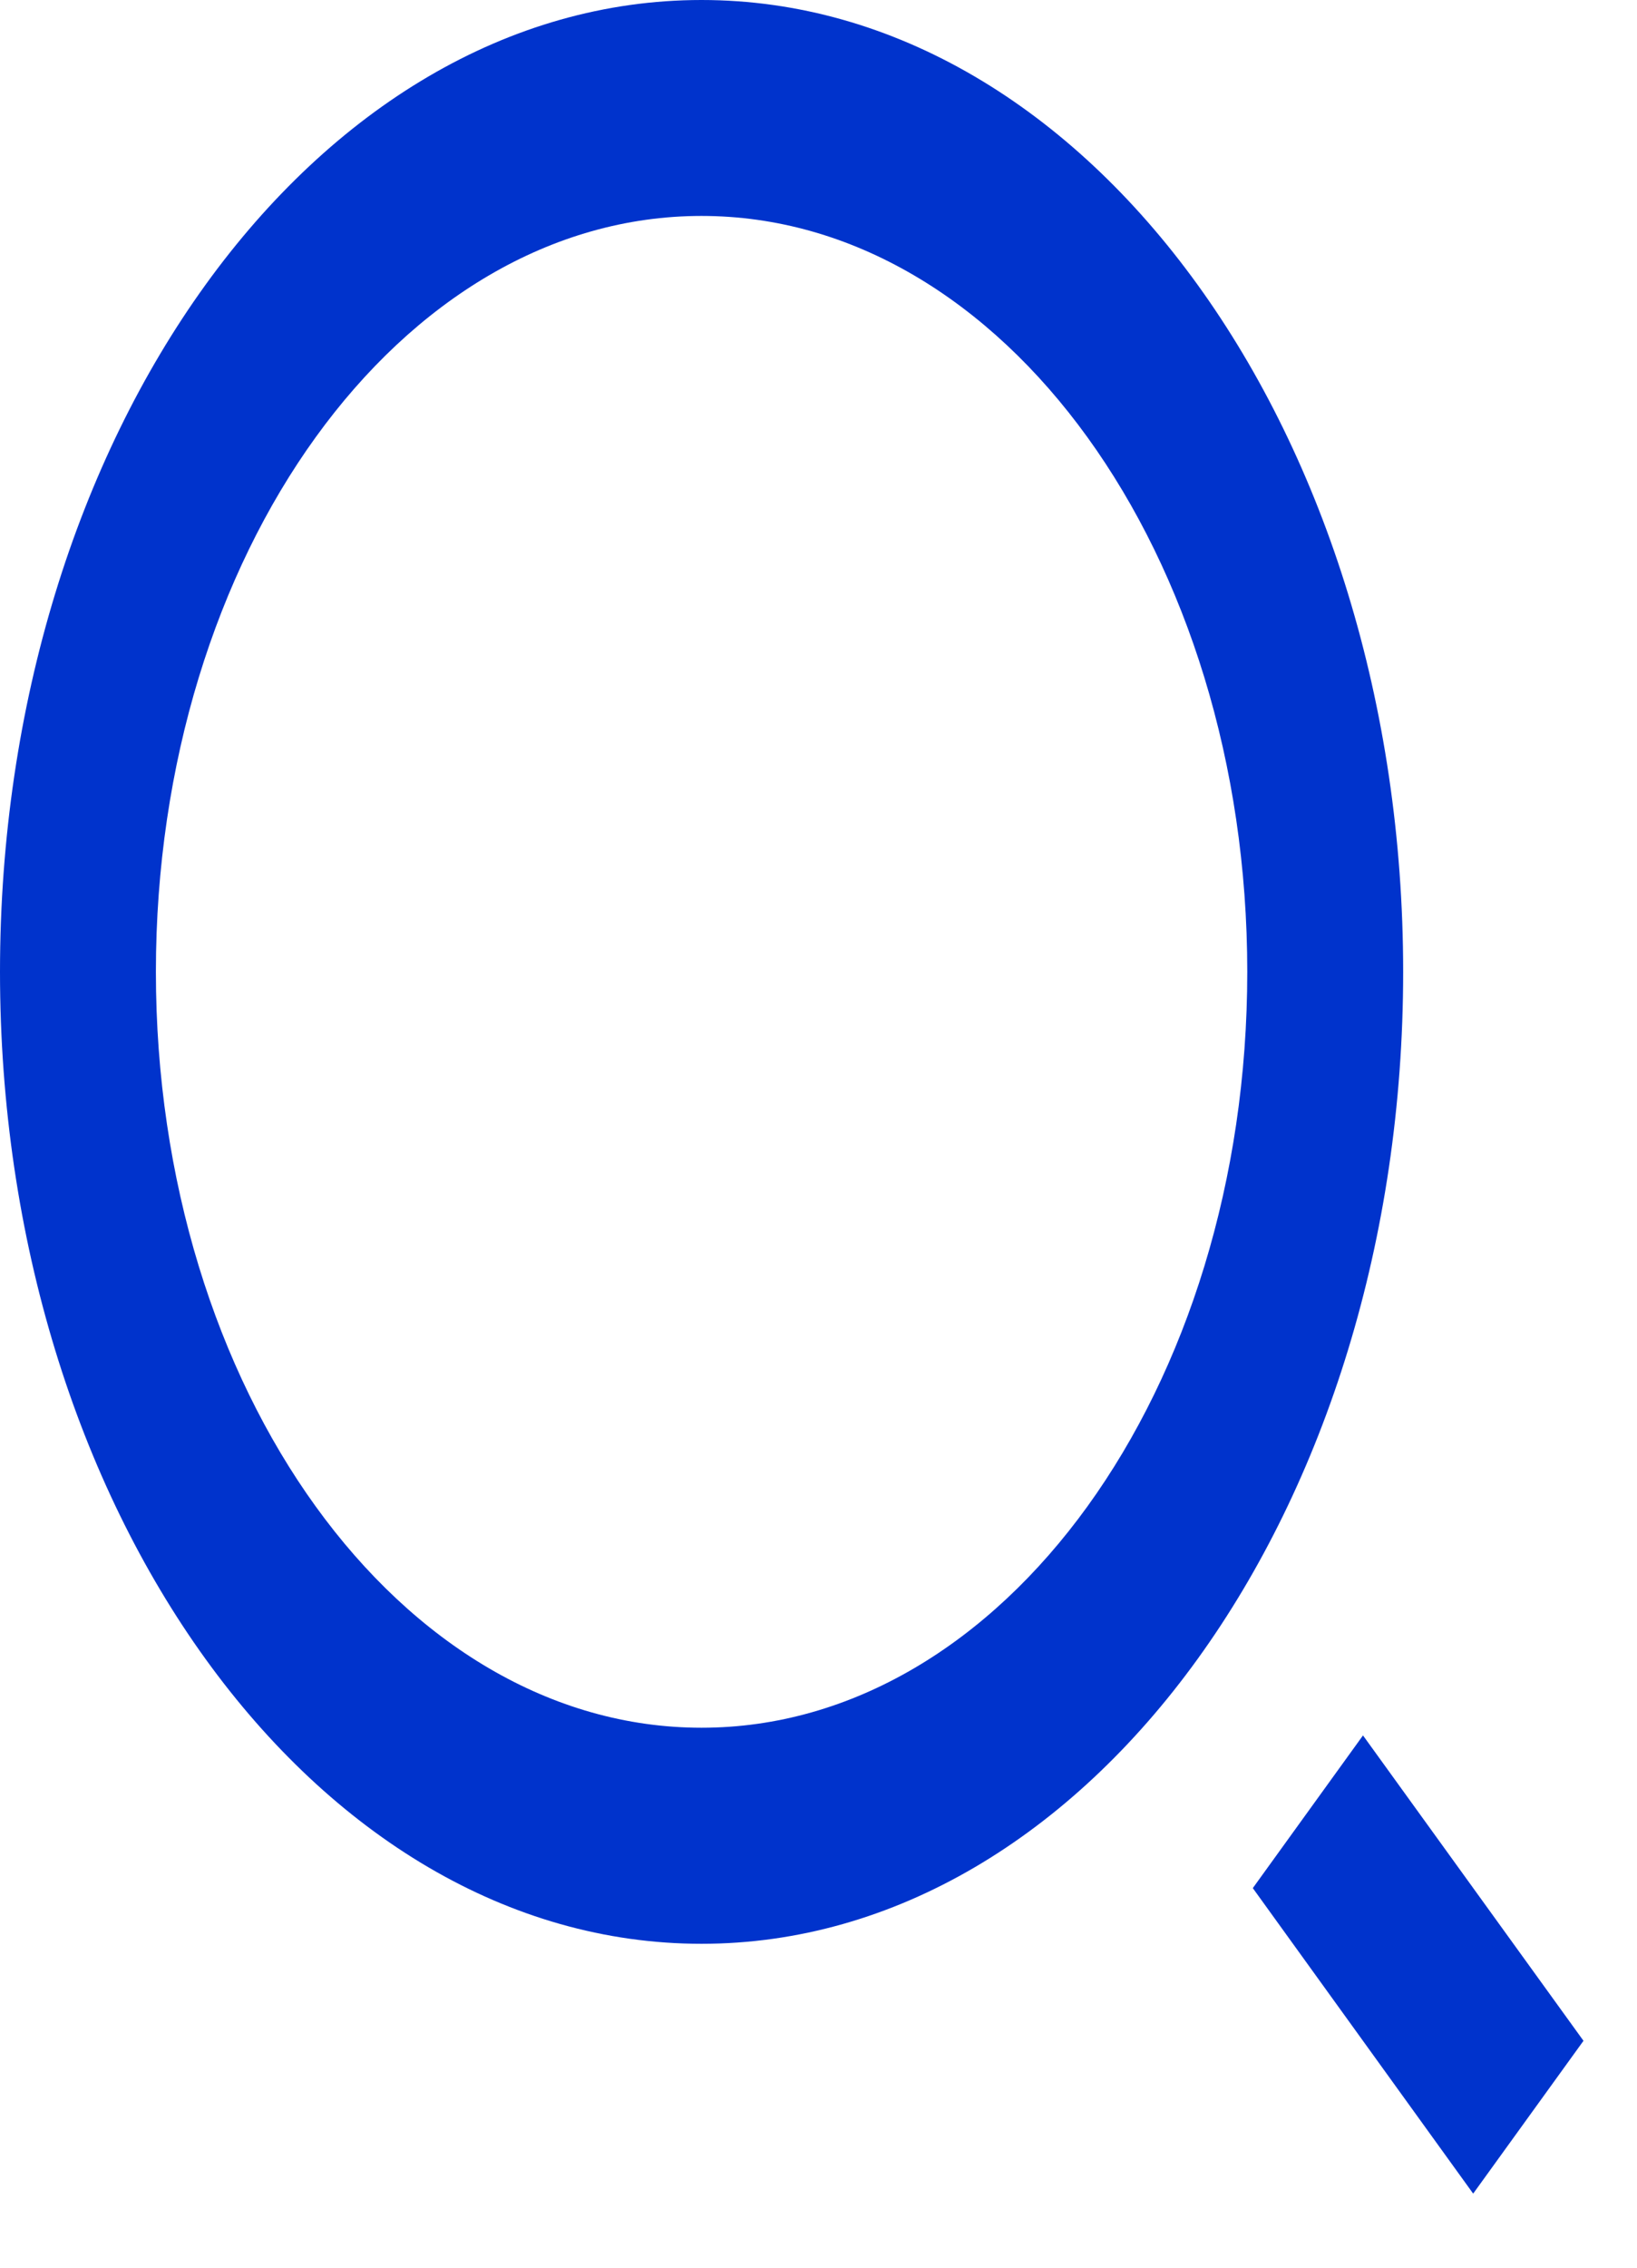 ﻿<?xml version="1.0" encoding="utf-8"?>
<svg version="1.1" xmlns:xlink="http://www.w3.org/1999/xlink" width="13px" height="18px" xmlns="http://www.w3.org/2000/svg">
  <g transform="matrix(1 0 0 1 -231 -157 )">
    <path d="M 0 7.714  C 0 3.456  2.496 0  5.571 0  C 8.647 0  11.143 3.456  11.143 7.714  C 11.143 11.973  8.647 15.429  5.571 15.429  C 2.496 15.429  0 11.973  0 7.714  Z M 1.238 7.714  C 1.238 11.029  3.177 13.714  5.571 13.714  C 7.965 13.714  9.905 11.029  9.905 7.714  C 9.905 4.399  7.965 1.714  5.571 1.714  C 3.177 1.714  1.238 4.399  1.238 7.714  Z M 9.949 14.987  L 10.824 13.775  L 12.575 16.199  L 11.699 17.412  L 9.949 14.987  Z " fill-rule="nonzero" fill="#0033cc" stroke="none" transform="matrix(1 0 0 1 231 157 )" />
  </g>
</svg>